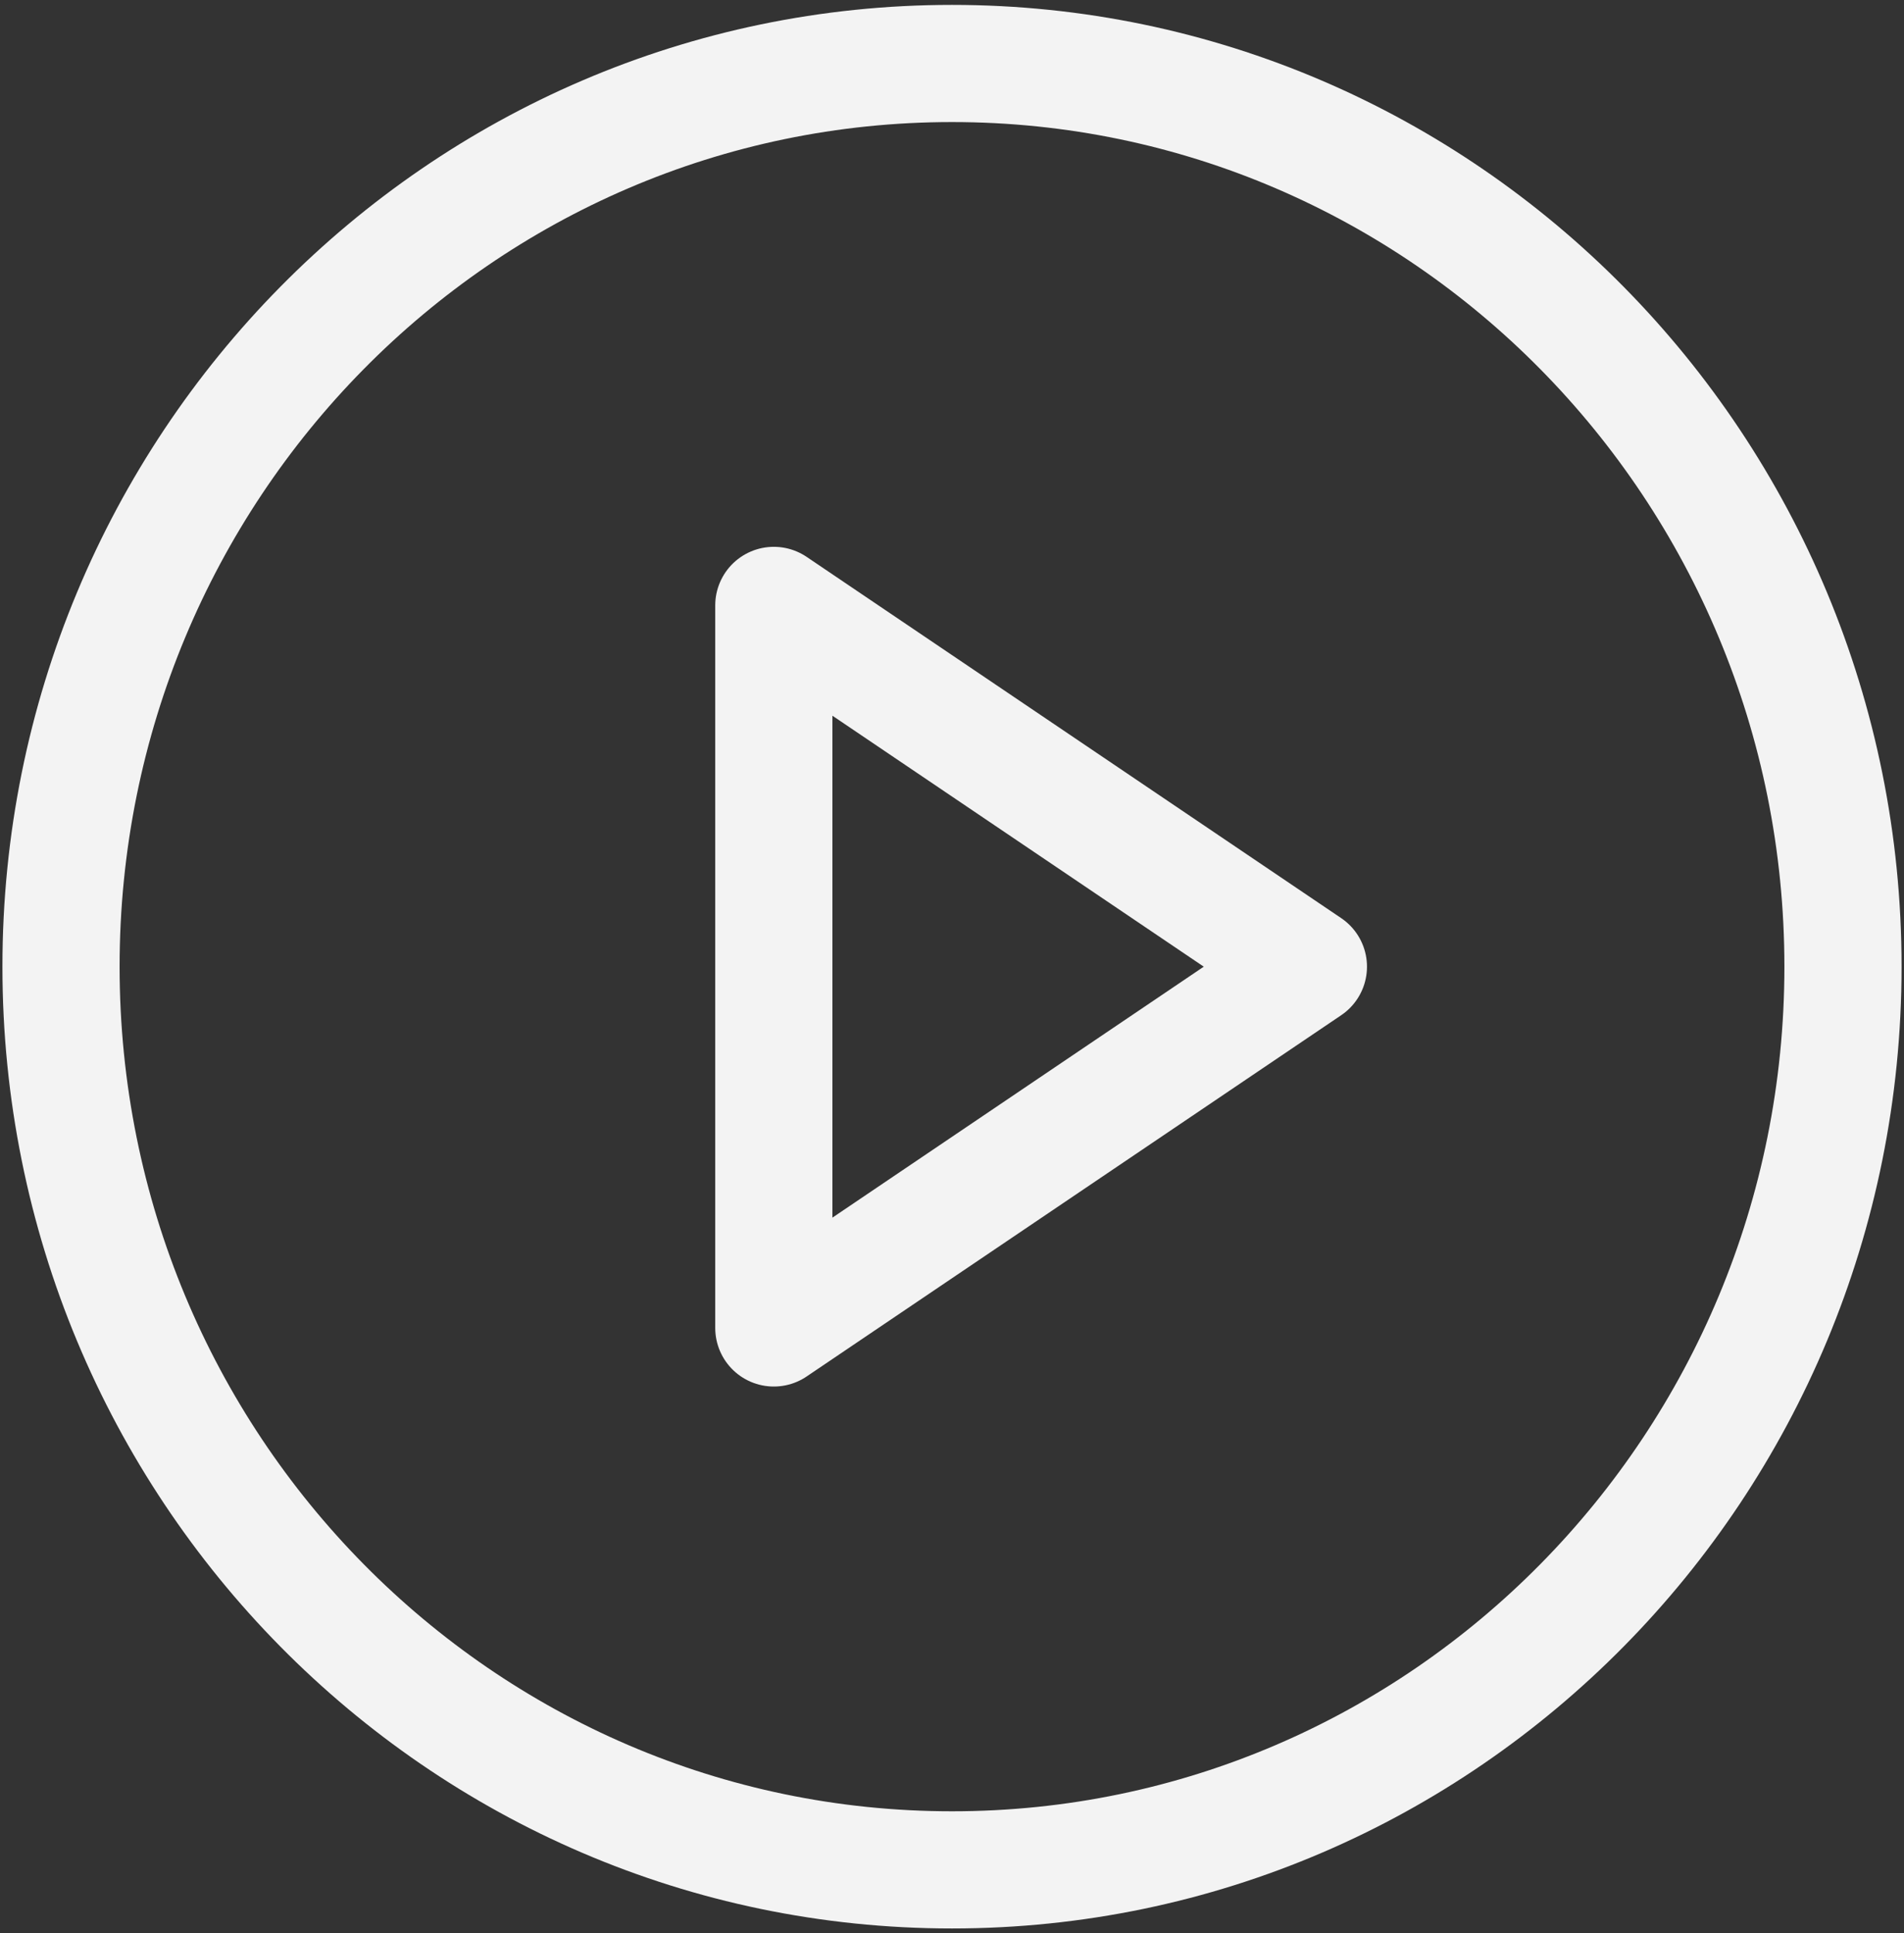 <svg width="65" height="66" viewBox="0 0 65 66" fill="none" xmlns="http://www.w3.org/2000/svg">
<rect x="0" y="0" width="65" height="66" fill="#333333" stroke="none"/>
<path d="M32.5 63.833C49.299 63.833 62.917 50.029 62.917 33C62.917 15.971 49.299 2.167 32.5 2.167C15.701 2.167 2.083 15.971 2.083 33C2.083 50.029 15.701 63.833 32.5 63.833Z" stroke="#F3F3F3" stroke-width="4" stroke-linecap="round" stroke-linejoin="round"/>
<path d="M26.417 20.667L44.667 33L26.417 45.333V20.667Z" stroke="#F3F3F3" stroke-width="4" stroke-linecap="round" stroke-linejoin="round"/>
</svg>

